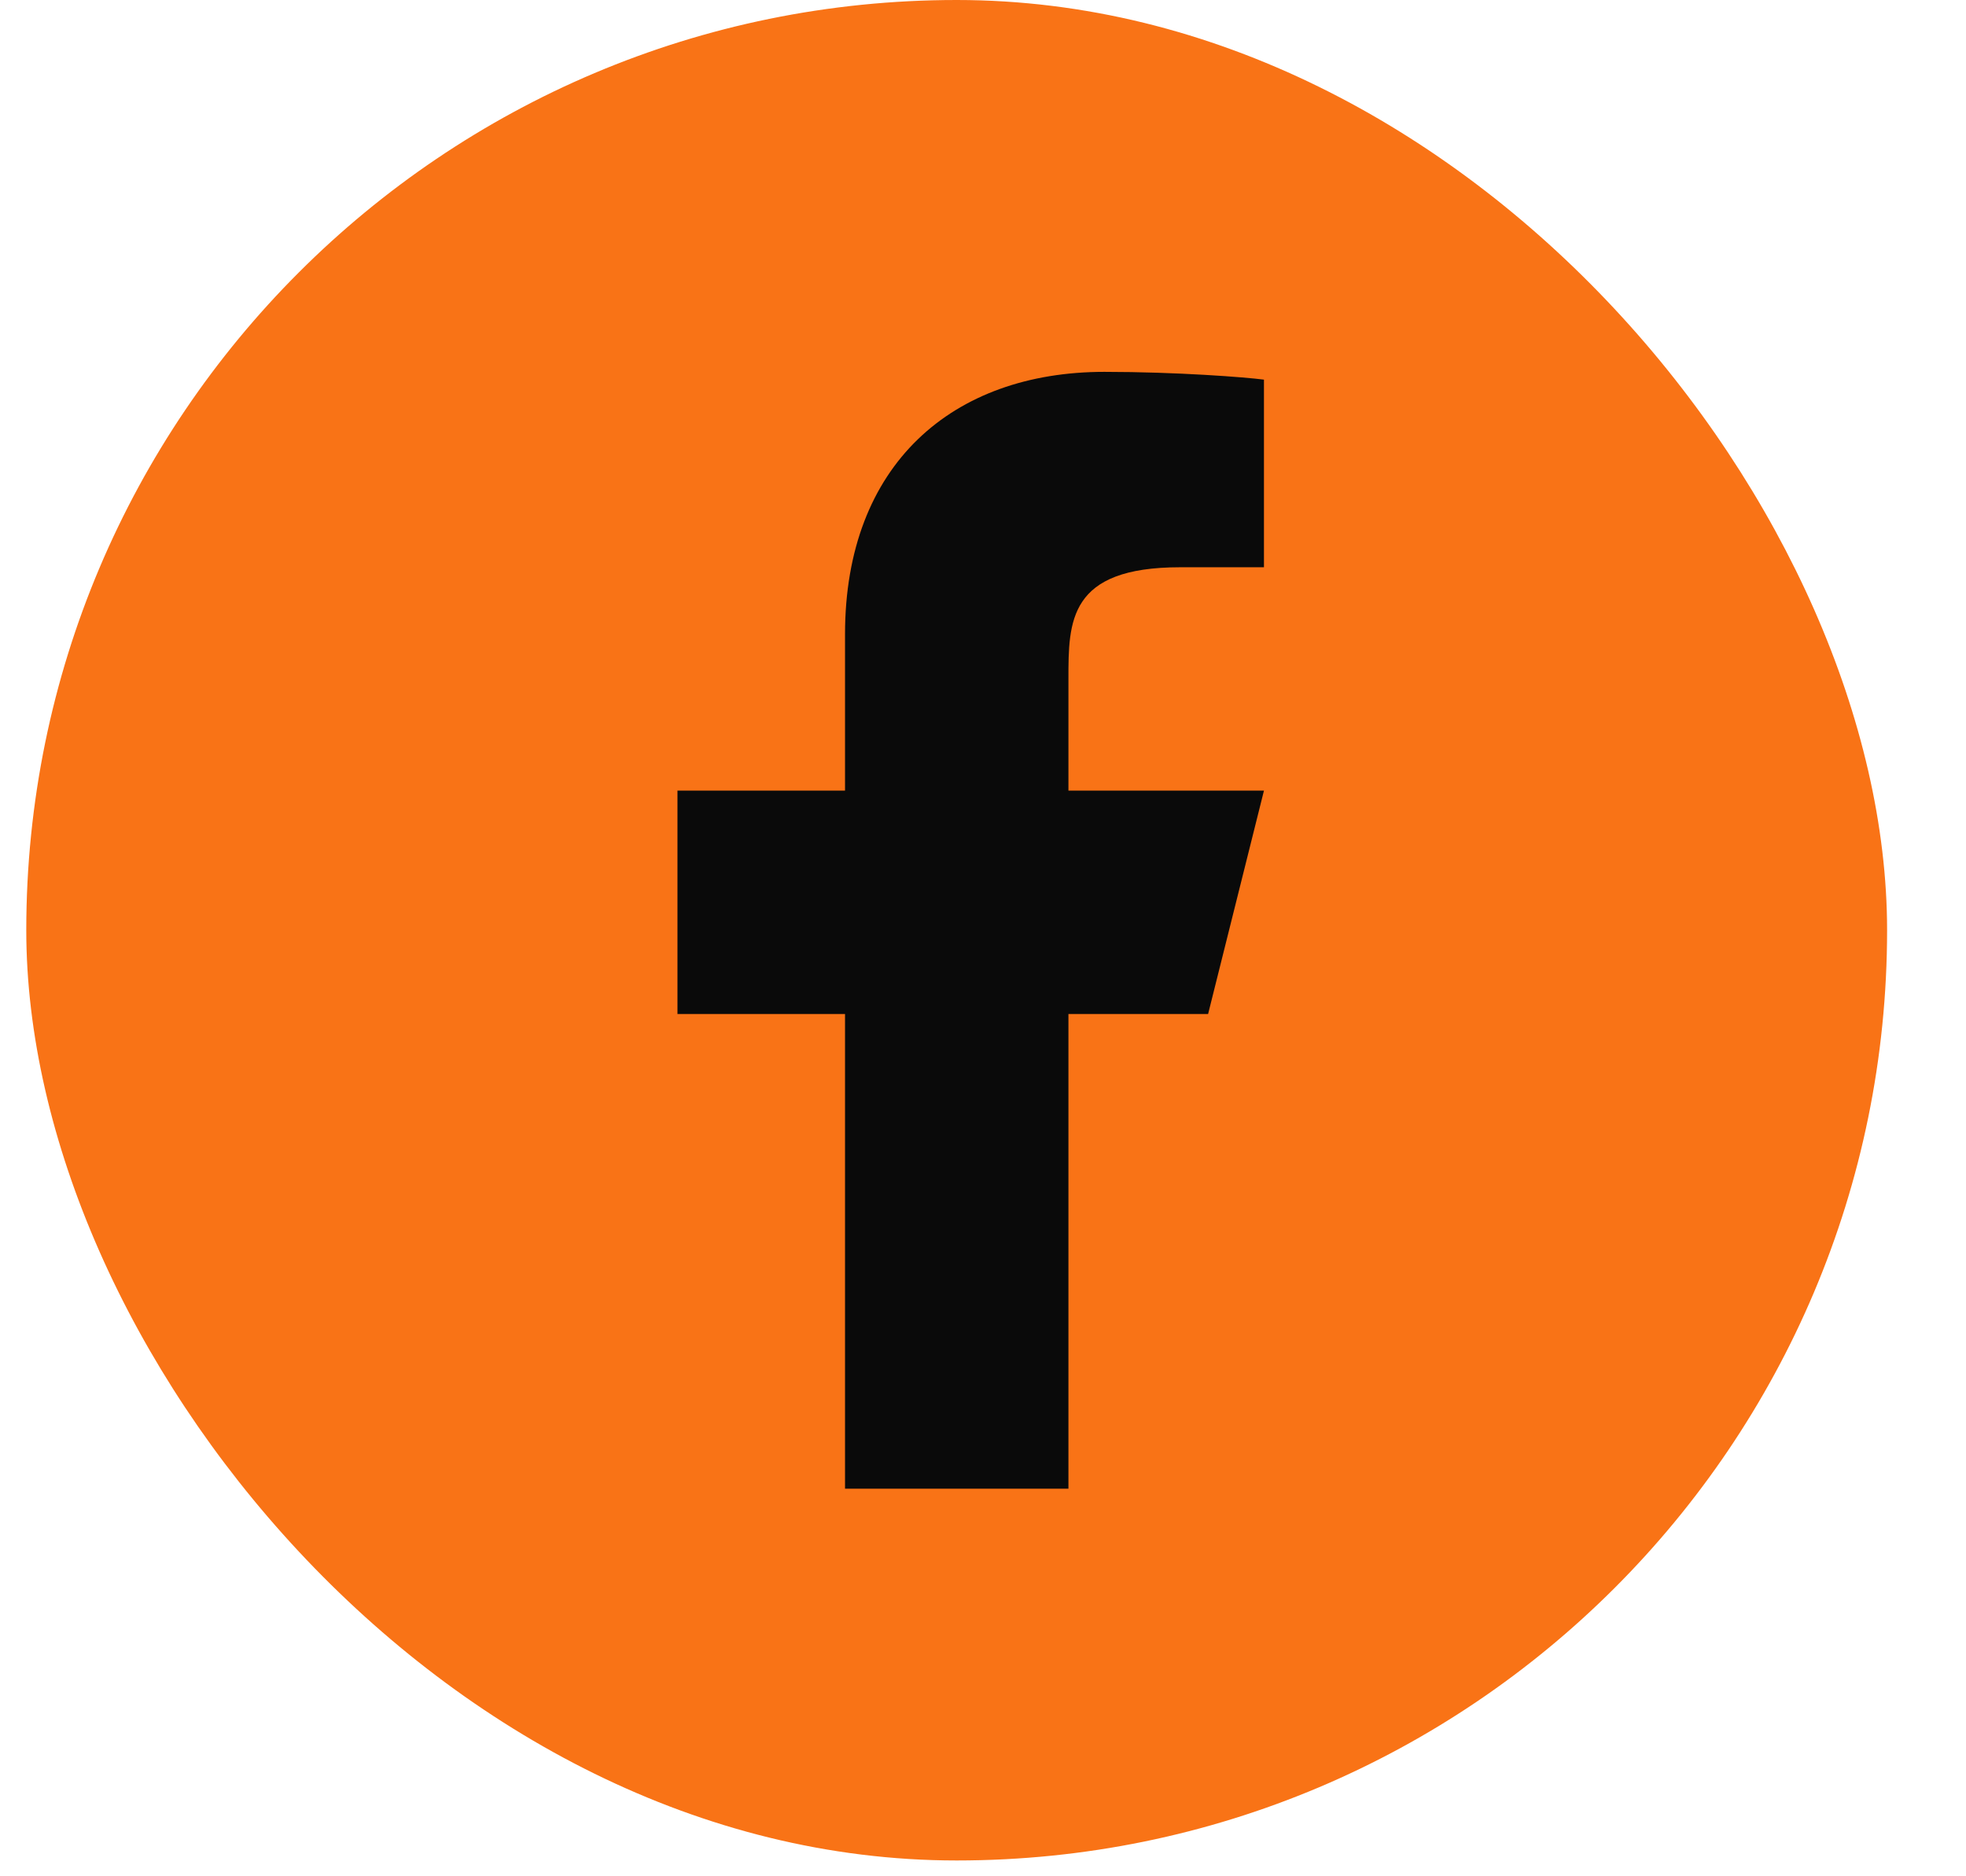 <svg width="22" height="21" viewBox="0 0 22 21" fill="none" xmlns="http://www.w3.org/2000/svg">
<rect x="0.294" width="20.823" height="20.823" rx="10.412" fill="#F97316"/>
<path d="M11.956 11.349H13.519L14.144 8.849H11.956V7.599C11.956 6.955 11.956 6.349 13.206 6.349H14.144V4.249C13.94 4.222 13.17 4.162 12.358 4.162C10.661 4.162 9.456 5.197 9.456 7.099V8.849H7.581V11.349H9.456V16.662H11.956V11.349Z" fill="#0A0A0A"/>
</svg>
